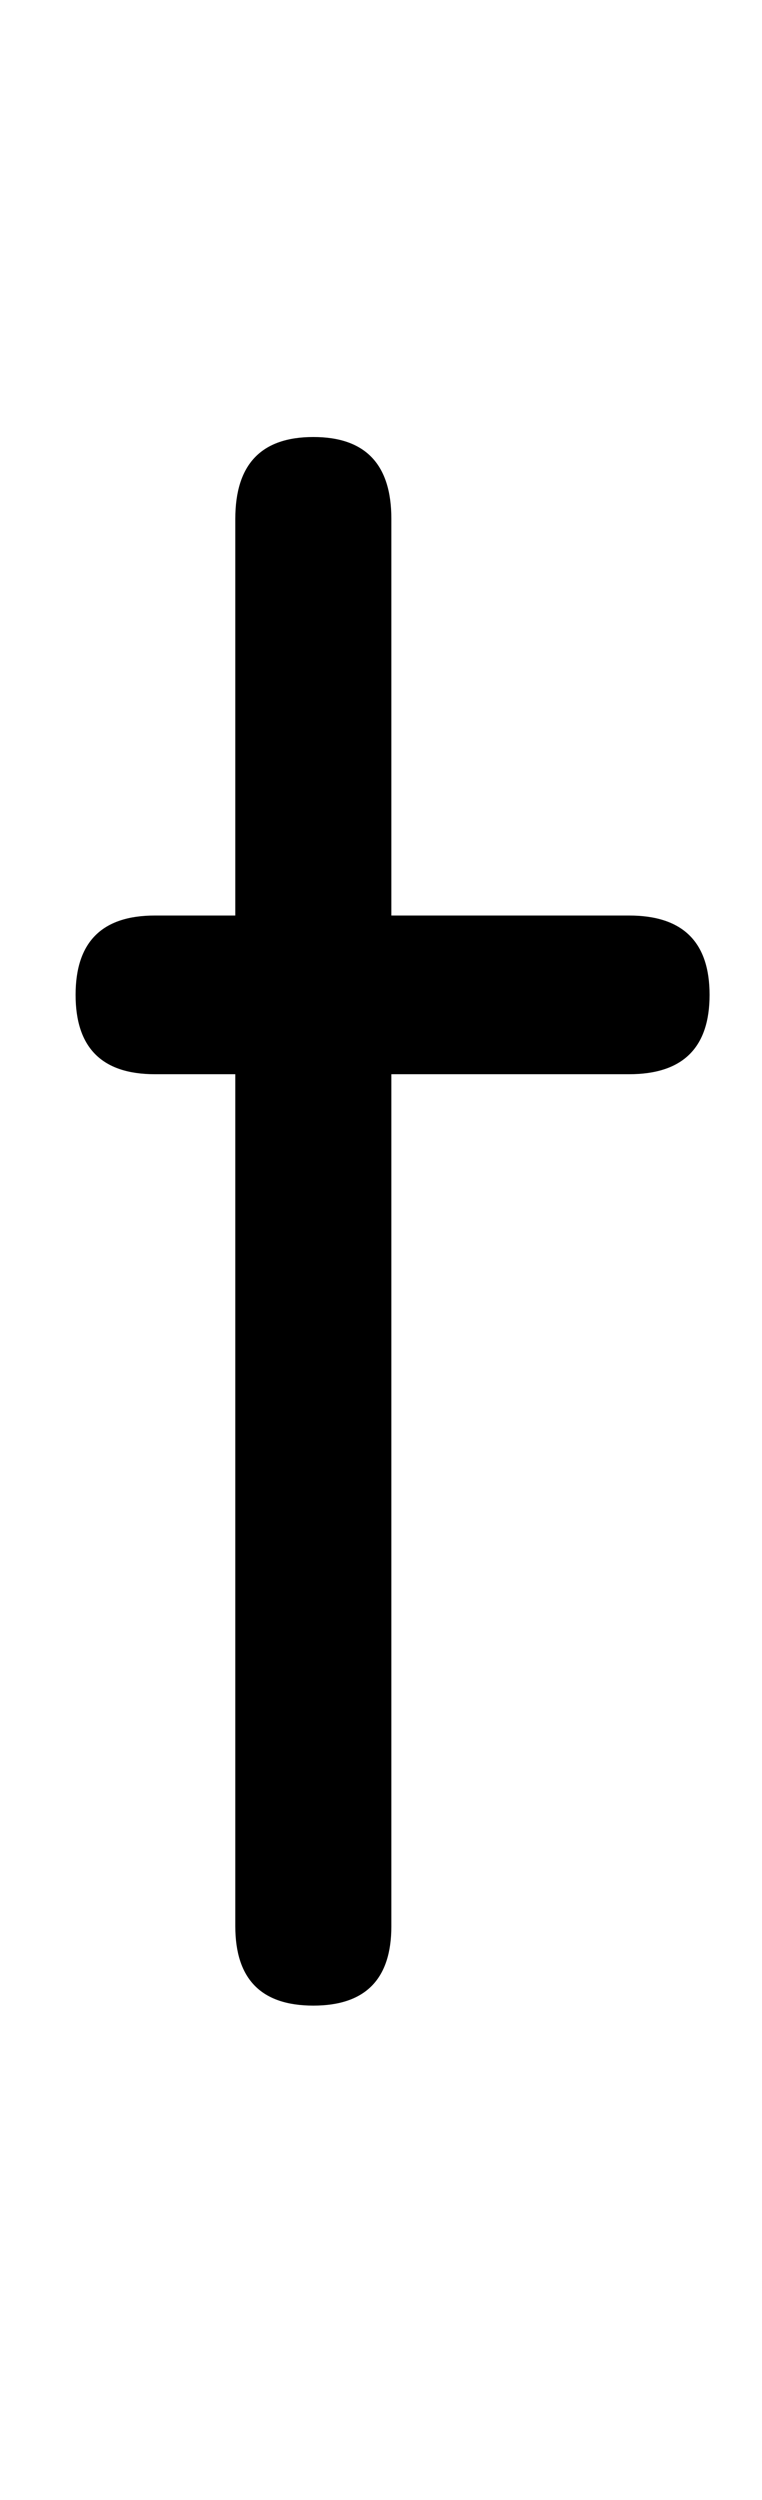 <?xml version="1.0" standalone="no"?>
<!DOCTYPE svg PUBLIC "-//W3C//DTD SVG 1.1//EN" "http://www.w3.org/Graphics/SVG/1.1/DTD/svg11.dtd" >
<svg xmlns="http://www.w3.org/2000/svg" xmlns:xlink="http://www.w3.org/1999/xlink" version="1.1" viewBox="-10 0 625 2048">
   <path fill="currentColor"
d="M506 750q66 0 66 65t-66 65h-195v698q0 65 -64 65t-64 -65v-698h-66q-65 0 -65 -65t65 -65h66v-325q0 -67 64 -67t64 67v325h195z" />
</svg>
